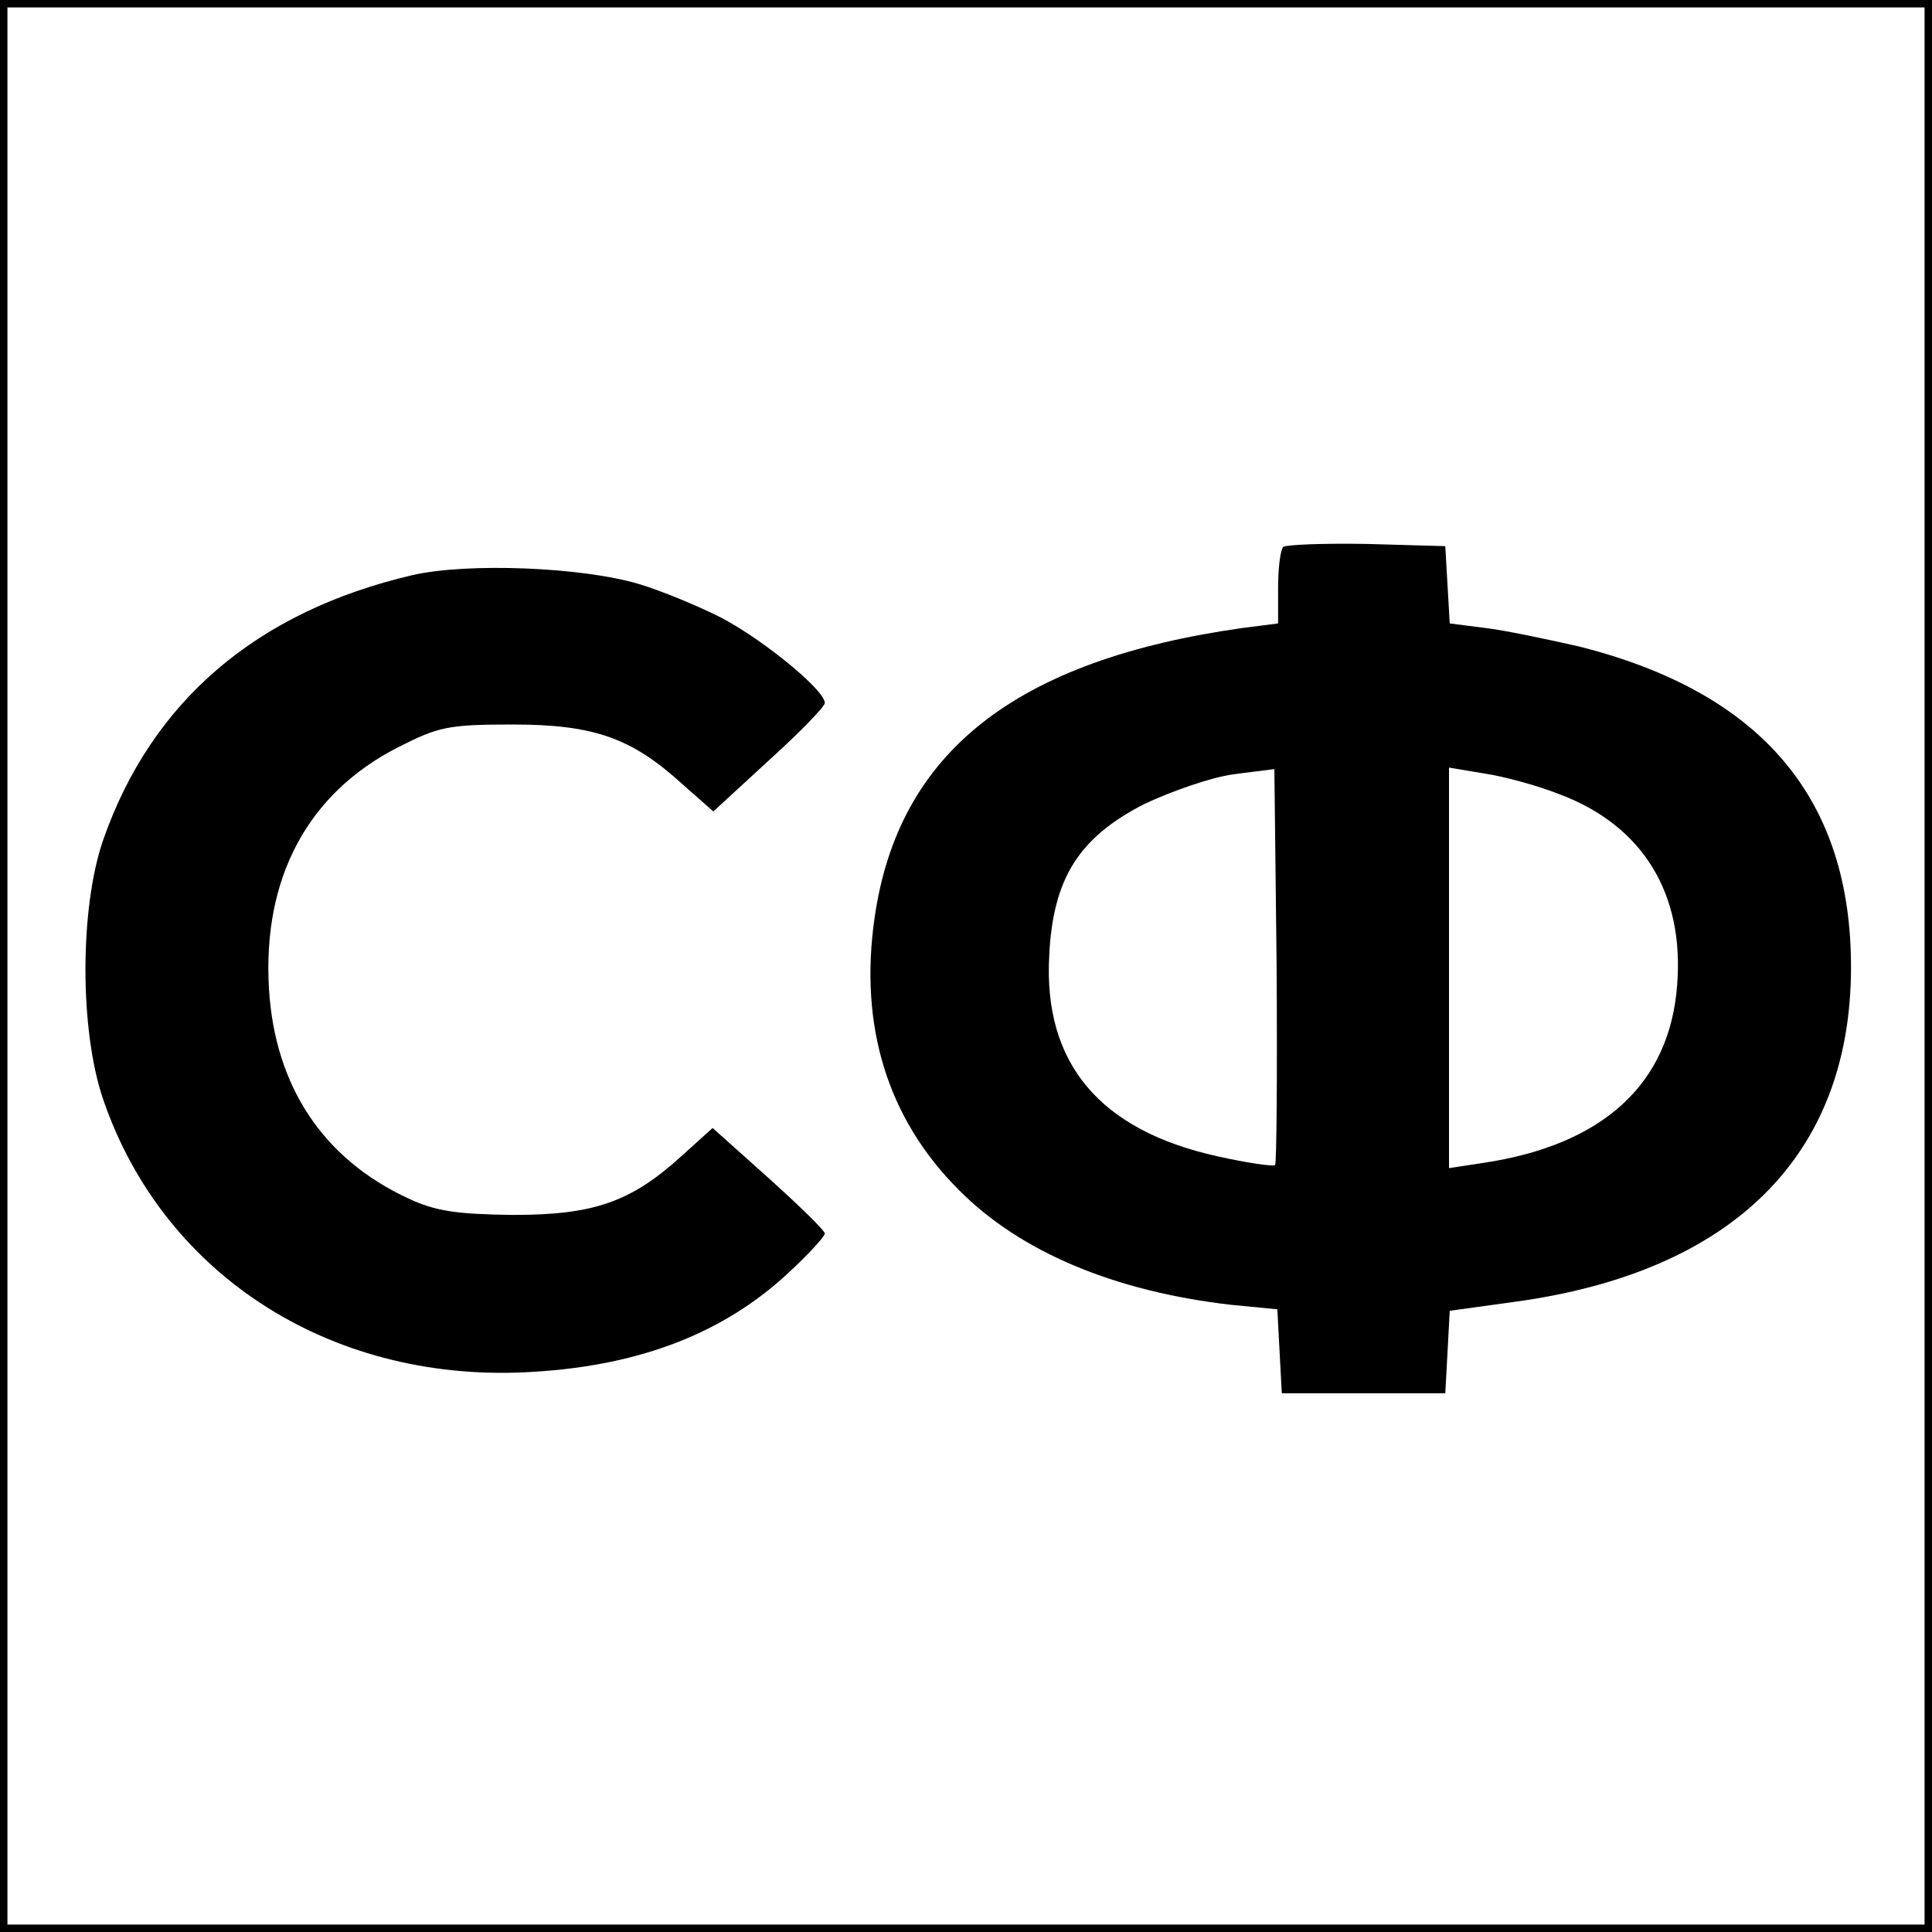 <?xml version="1.0" standalone="no"?>
<!DOCTYPE svg PUBLIC "-//W3C//DTD SVG 20010904//EN"
 "http://www.w3.org/TR/2001/REC-SVG-20010904/DTD/svg10.dtd">
<svg version="1.0" xmlns="http://www.w3.org/2000/svg"
 width="260pt" height="260pt" viewBox="0 0 260 260"
 preserveAspectRatio="xMidYMid meet">
<g transform="translate(0,260) scale(0.1,-0.1)"
fill="#000000" stroke="none">
<path d="M0 1300 l0 -1300 1300 0 1300 0 0 1300 0 1300 -1300 0 -1300 0 0
-1300z m2590 0 l0 -1290 -1290 0 -1290 0 0 1290 0 1290 1290 0 1290 0 0 -1290z"/>
<path d="M1727 1864 c-4 -4 -7 -29 -7 -55 l0 -48 -47 -6 c-306 -43 -464 -167
-496 -390 -21 -145 17 -270 113 -366 83 -84 210 -137 367 -155 l62 -6 3 -57 3
-56 110 0 110 0 3 55 3 56 87 12 c294 40 452 197 453 448 1 229 -120 372 -366
434 -44 10 -101 22 -127 25 l-47 6 -3 52 -3 52 -106 3 c-58 1 -108 -1 -112 -4z
m-11 -832 c-3 -2 -38 3 -78 12 -158 35 -234 125 -226 270 5 104 40 159 128
204 36 17 90 36 120 40 l55 7 3 -264 c1 -145 0 -266 -2 -269z m383 499 c112
-42 168 -134 158 -257 -10 -133 -100 -215 -261 -239 l-46 -7 0 269 0 270 48
-8 c26 -4 71 -16 101 -28z"/>
<path d="M555 1826 c-210 -49 -351 -170 -416 -356 -32 -92 -32 -257 0 -350 82
-239 312 -384 581 -366 144 9 255 53 341 133 27 25 49 49 49 53 0 4 -34 37
-75 74 l-76 68 -41 -37 c-69 -63 -119 -80 -228 -80 -75 1 -104 5 -140 22 -115
53 -180 151 -188 282 -9 149 52 263 173 325 55 28 68 31 155 31 109 0 160 -18
228 -80 l42 -37 75 69 c41 37 75 72 75 77 0 17 -80 83 -138 114 -31 16 -82 37
-112 46 -77 23 -231 29 -305 12z"/>
</g>
</svg>
